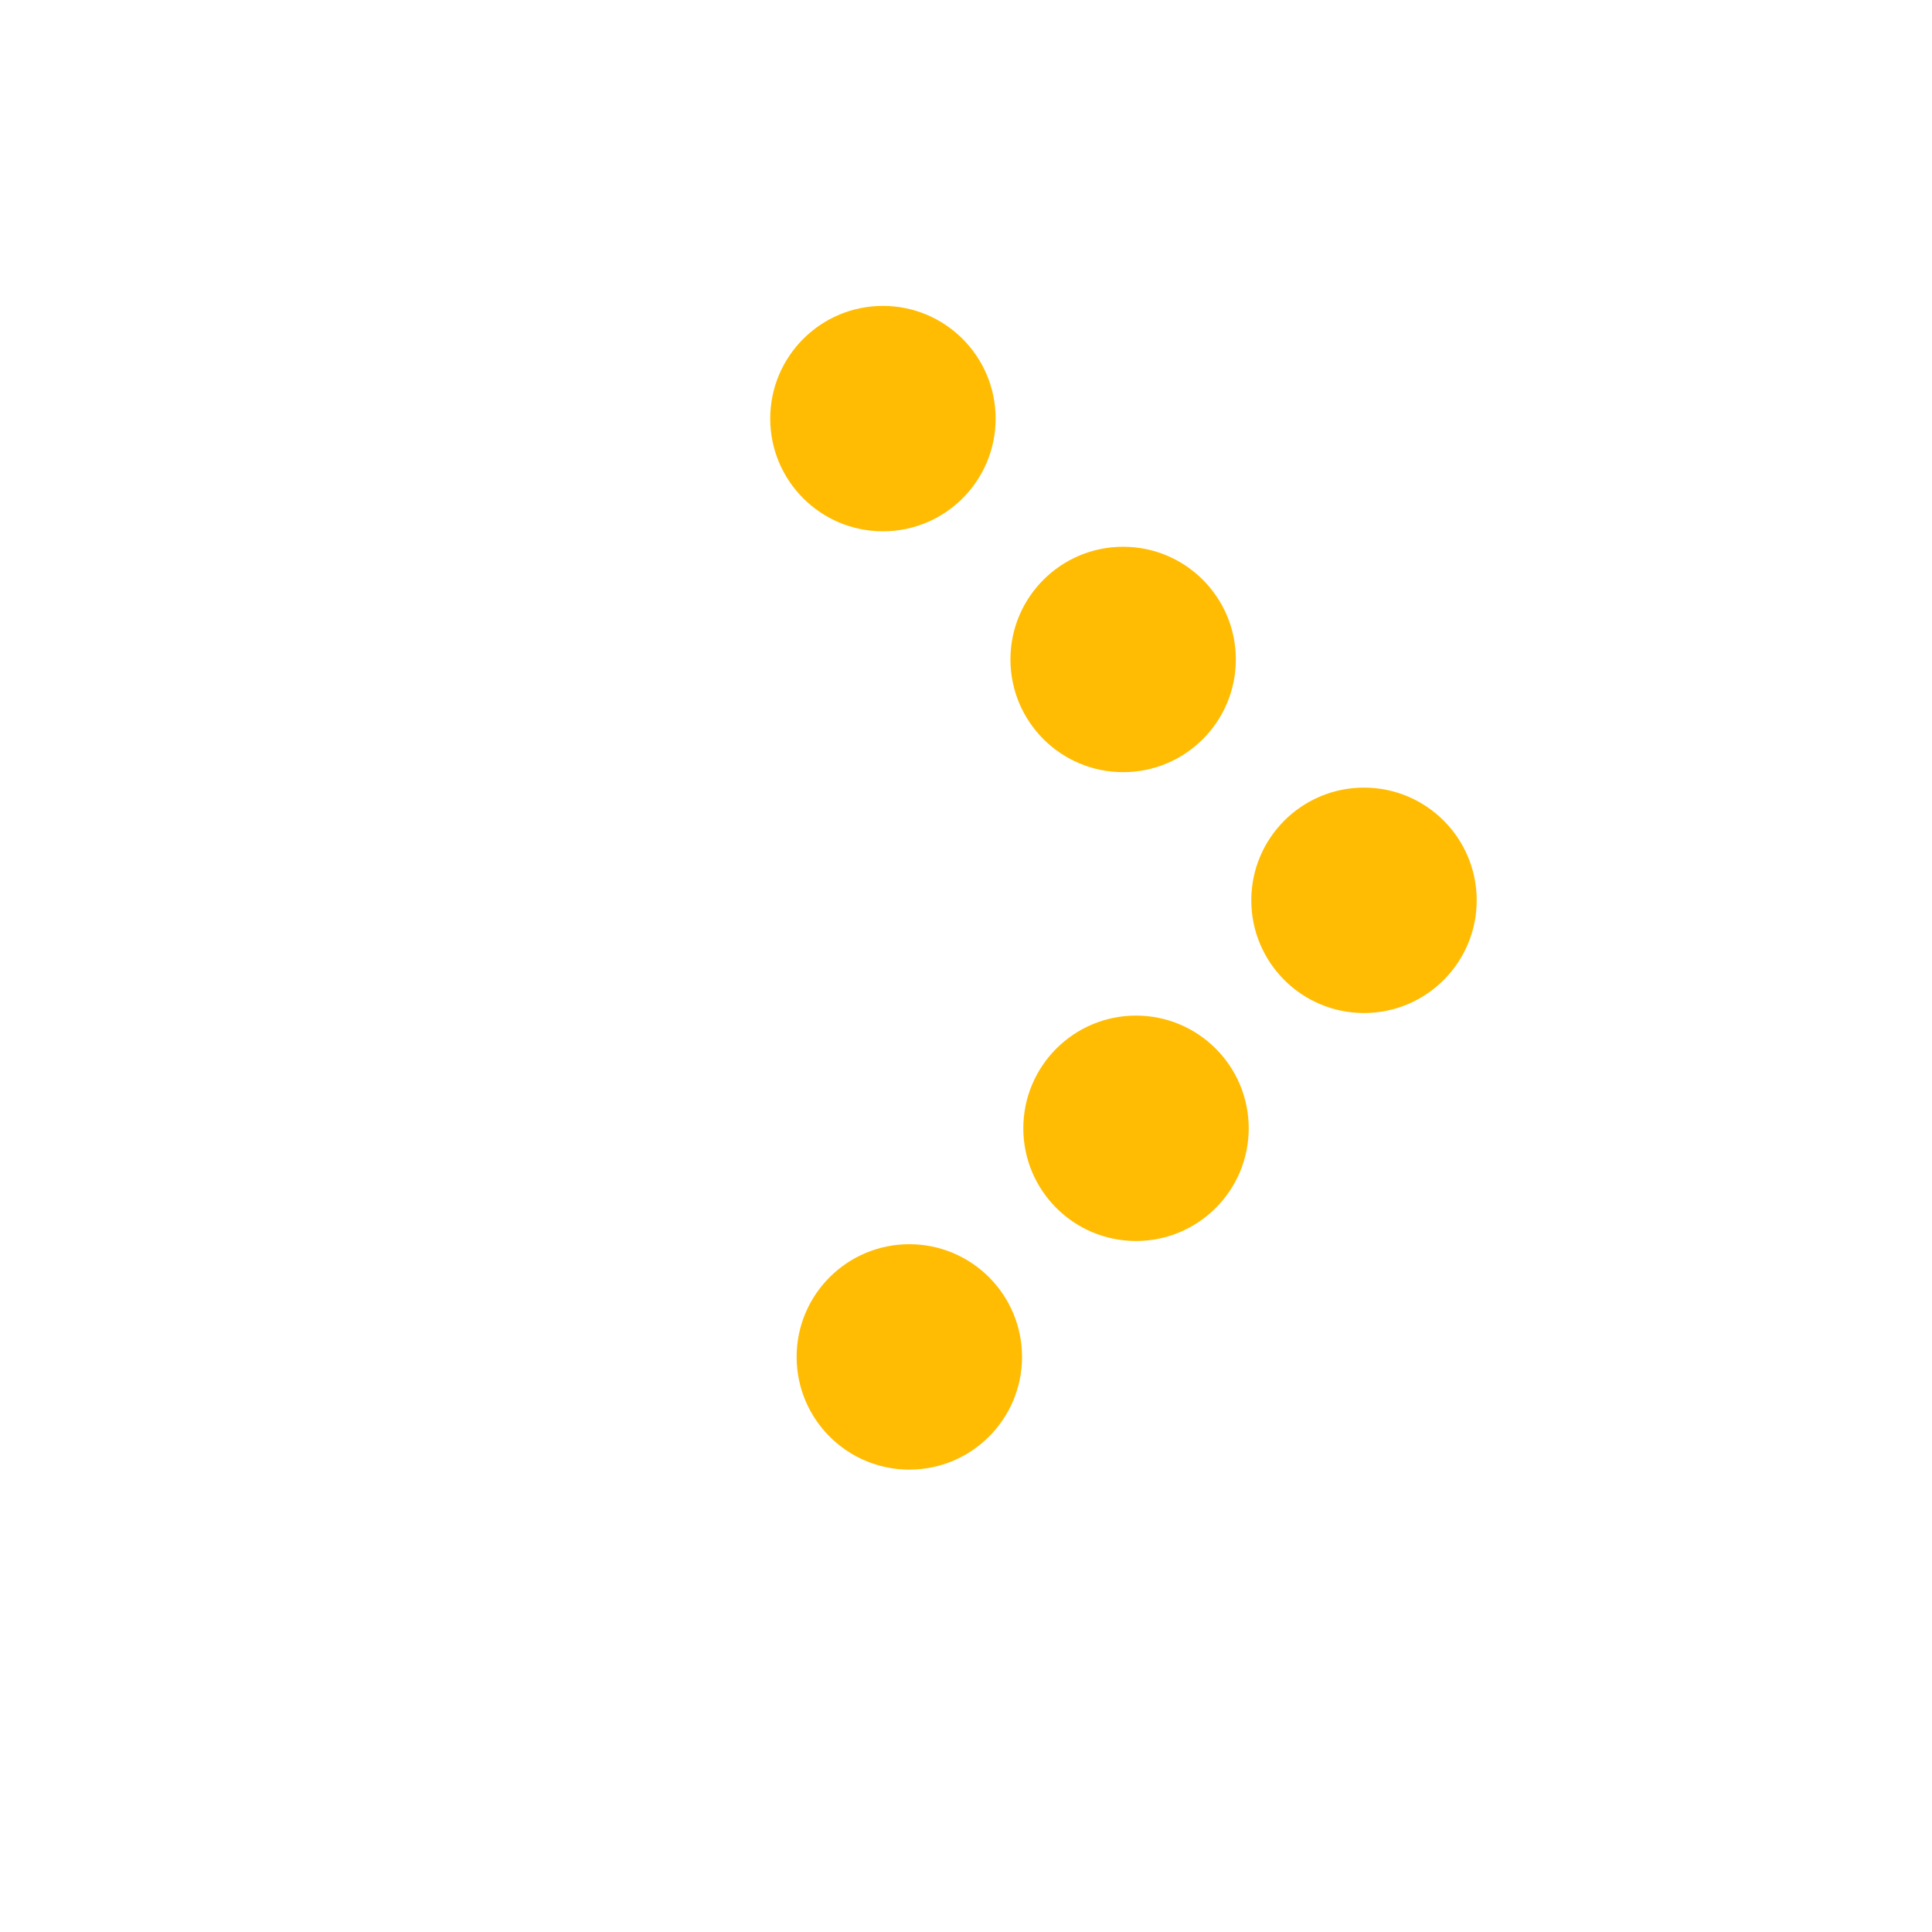 <?xml version="1.0" encoding="utf-8"?>
<!-- Generator: Adobe Illustrator 24.0.1, SVG Export Plug-In . SVG Version: 6.00 Build 0)  -->
<svg version="1.1" id="Calque_1" xmlns="http://www.w3.org/2000/svg" xmlns:xlink="http://www.w3.org/1999/xlink" x="0px" y="0px"
	 viewBox="0 0 300 300" style="enable-background:new 0 0 300 300;" xml:space="preserve">
<style type="text/css">
	.st0{fill:#FFBC02;}
</style>
<circle class="st0" cx="211.8" cy="139.8" r="17.5"/>
<circle class="st0" cx="174.4" cy="102.4" r="17.5"/>
<circle class="st0" cx="137.1" cy="65" r="17.5"/>
<circle class="st0" cx="176.4" cy="175.2" r="17.5"/>
<circle class="st0" cx="141.2" cy="210.7" r="17.5"/>
</svg>
